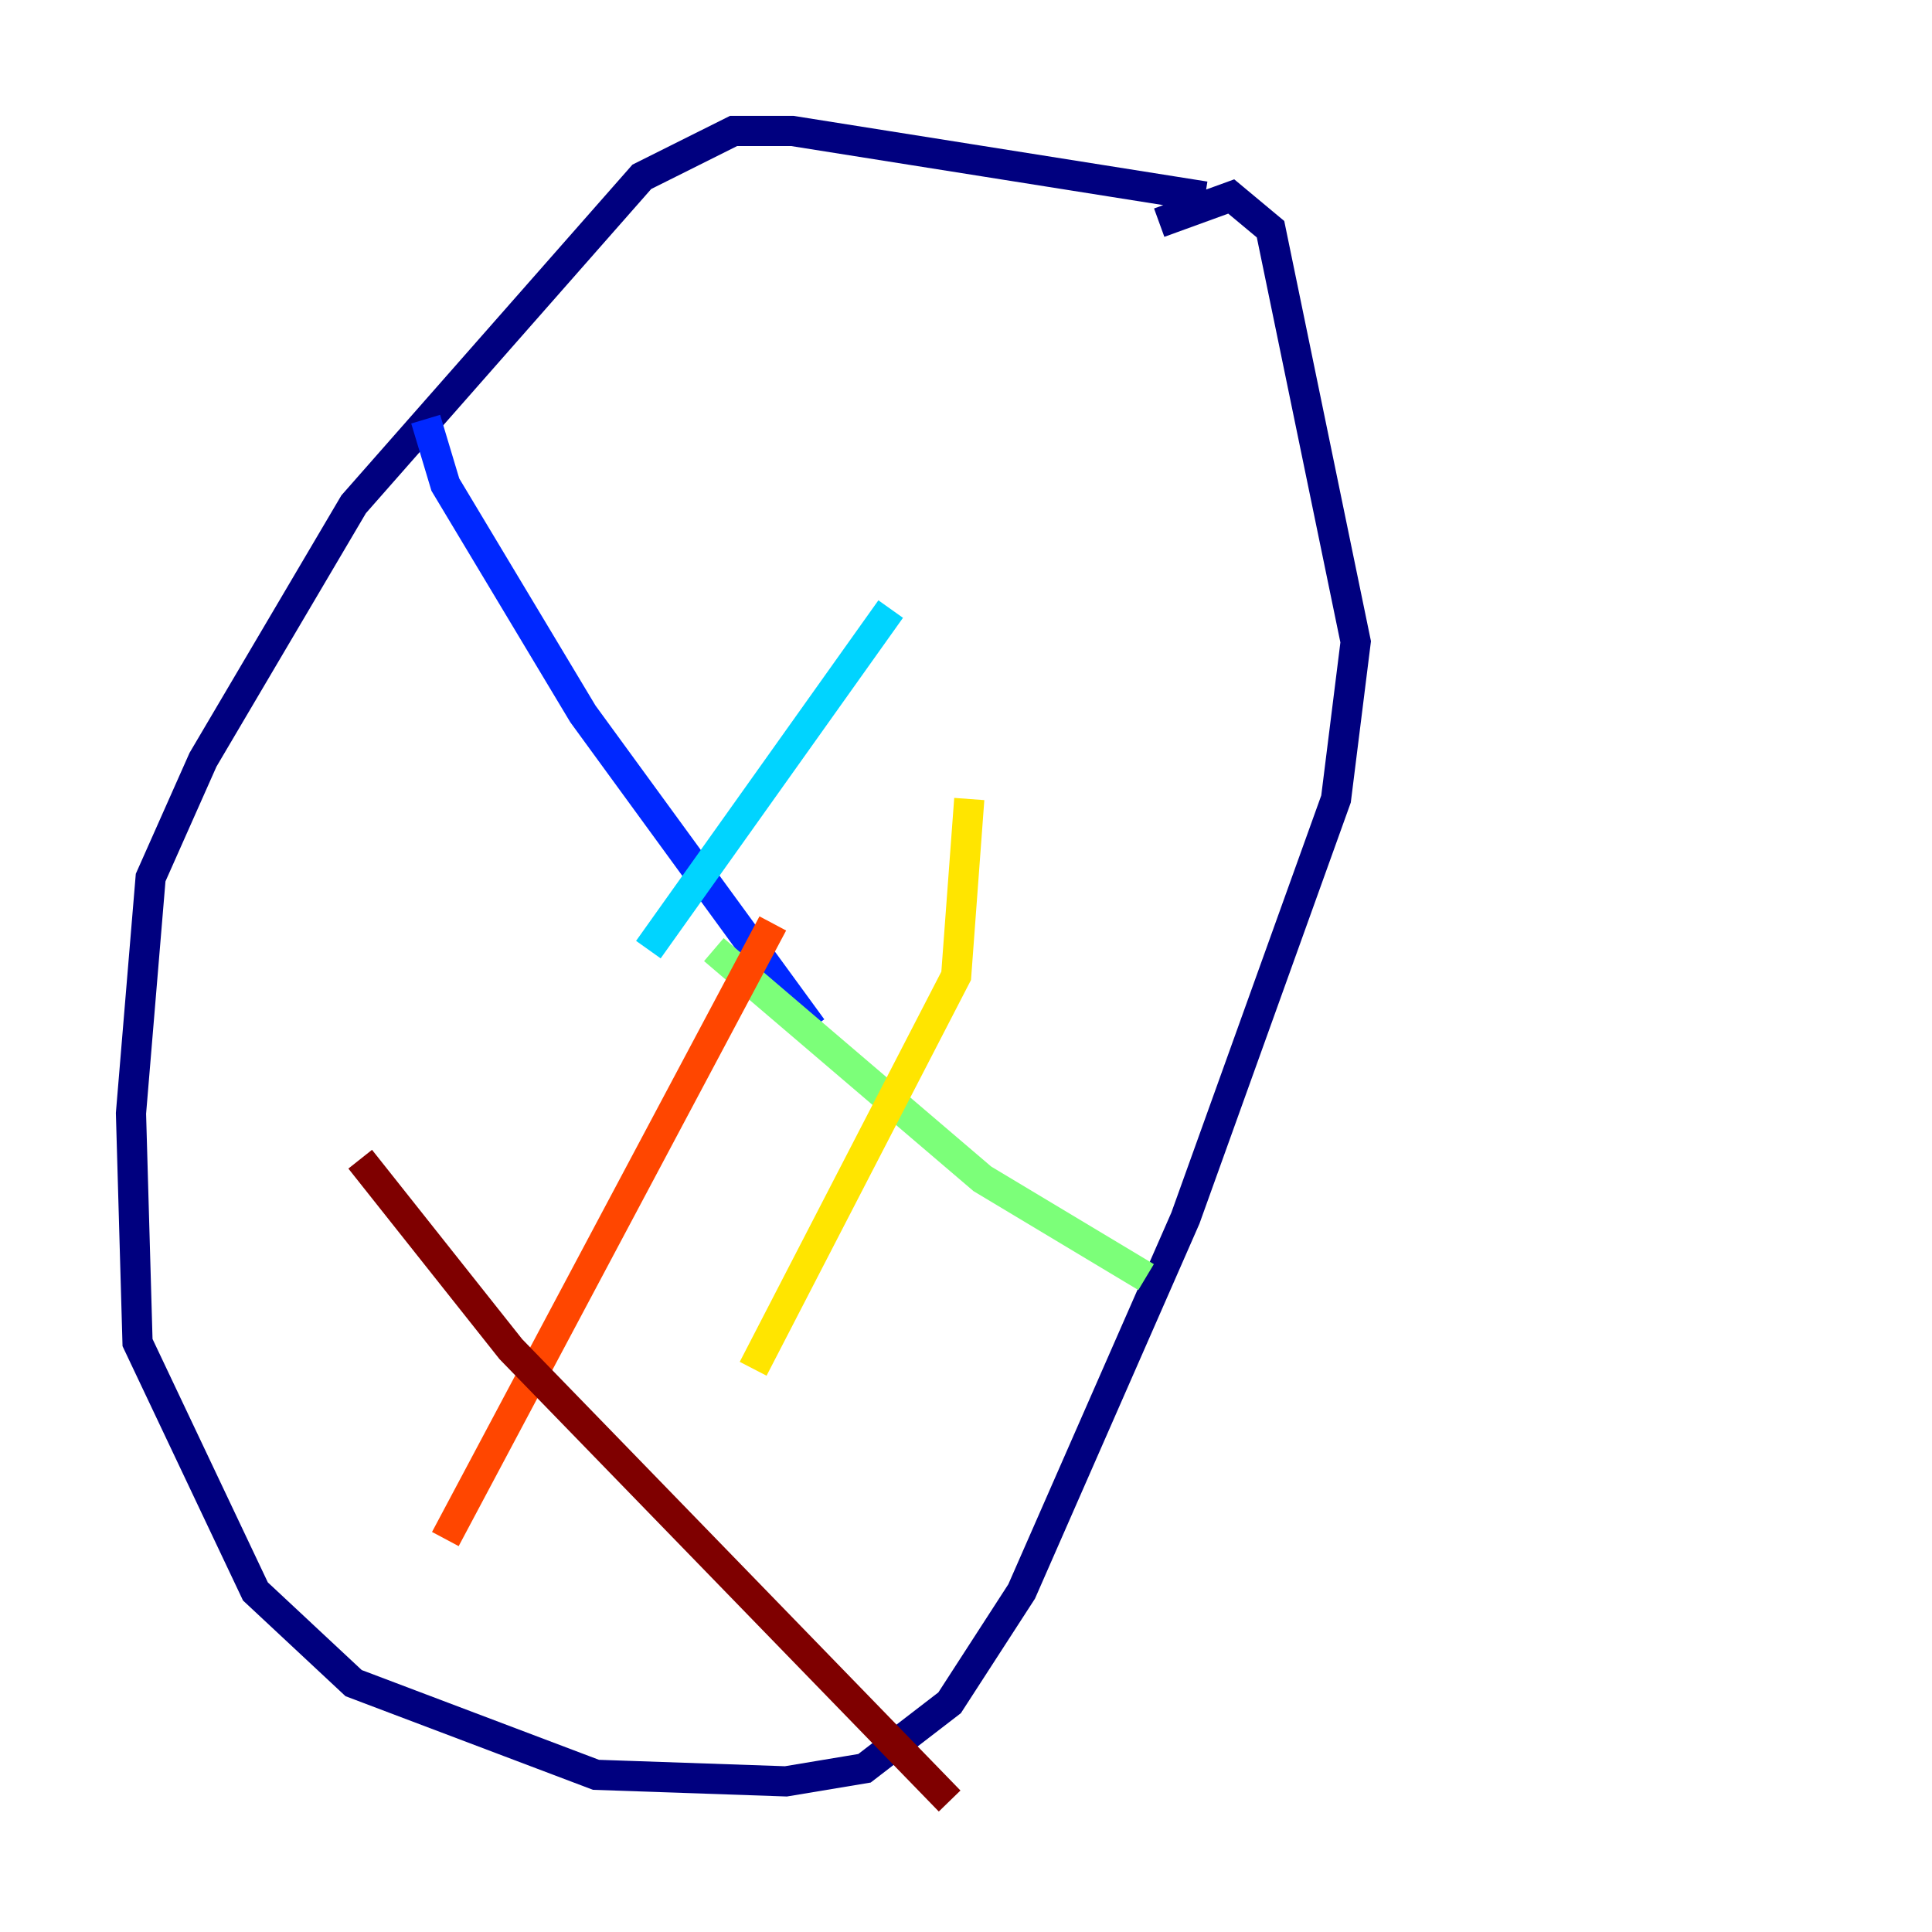<?xml version="1.0" encoding="utf-8" ?>
<svg baseProfile="tiny" height="128" version="1.2" viewBox="0,0,128,128" width="128" xmlns="http://www.w3.org/2000/svg" xmlns:ev="http://www.w3.org/2001/xml-events" xmlns:xlink="http://www.w3.org/1999/xlink"><defs /><polyline fill="none" points="79.837,13.017 52.502,8.678 48.597,8.678 42.522,11.715 23.43,33.41 13.451,50.332 9.98,58.142 8.678,73.763 9.112,88.949 16.922,105.437 23.43,111.512 39.485,117.586 52.068,118.02 57.275,117.153 62.915,112.814 67.688,105.437 78.536,80.705 88.515,52.936 89.817,42.522 84.176,15.186 81.573,13.017 76.8,14.752" stroke="#00007f" stroke-width="2" /><polyline fill="none" points="28.203,27.77 29.505,32.108 38.617,47.295 53.803,68.122" stroke="#0028ff" stroke-width="2" /><polyline fill="none" points="59.01,40.352 42.956,62.915" stroke="#00d4ff" stroke-width="2" /><polyline fill="none" points="47.295,62.915 65.085,78.102 75.932,84.61" stroke="#7cff79" stroke-width="2" /><polyline fill="none" points="64.217,52.936 63.349,64.651 49.898,90.685" stroke="#ffe500" stroke-width="2" /><polyline fill="none" points="51.2,61.18 29.505,101.966" stroke="#ff4600" stroke-width="2" /><polyline fill="none" points="23.864,76.8 33.844,89.383 62.915,119.322" stroke="#7f0000" stroke-width="2" /></svg>